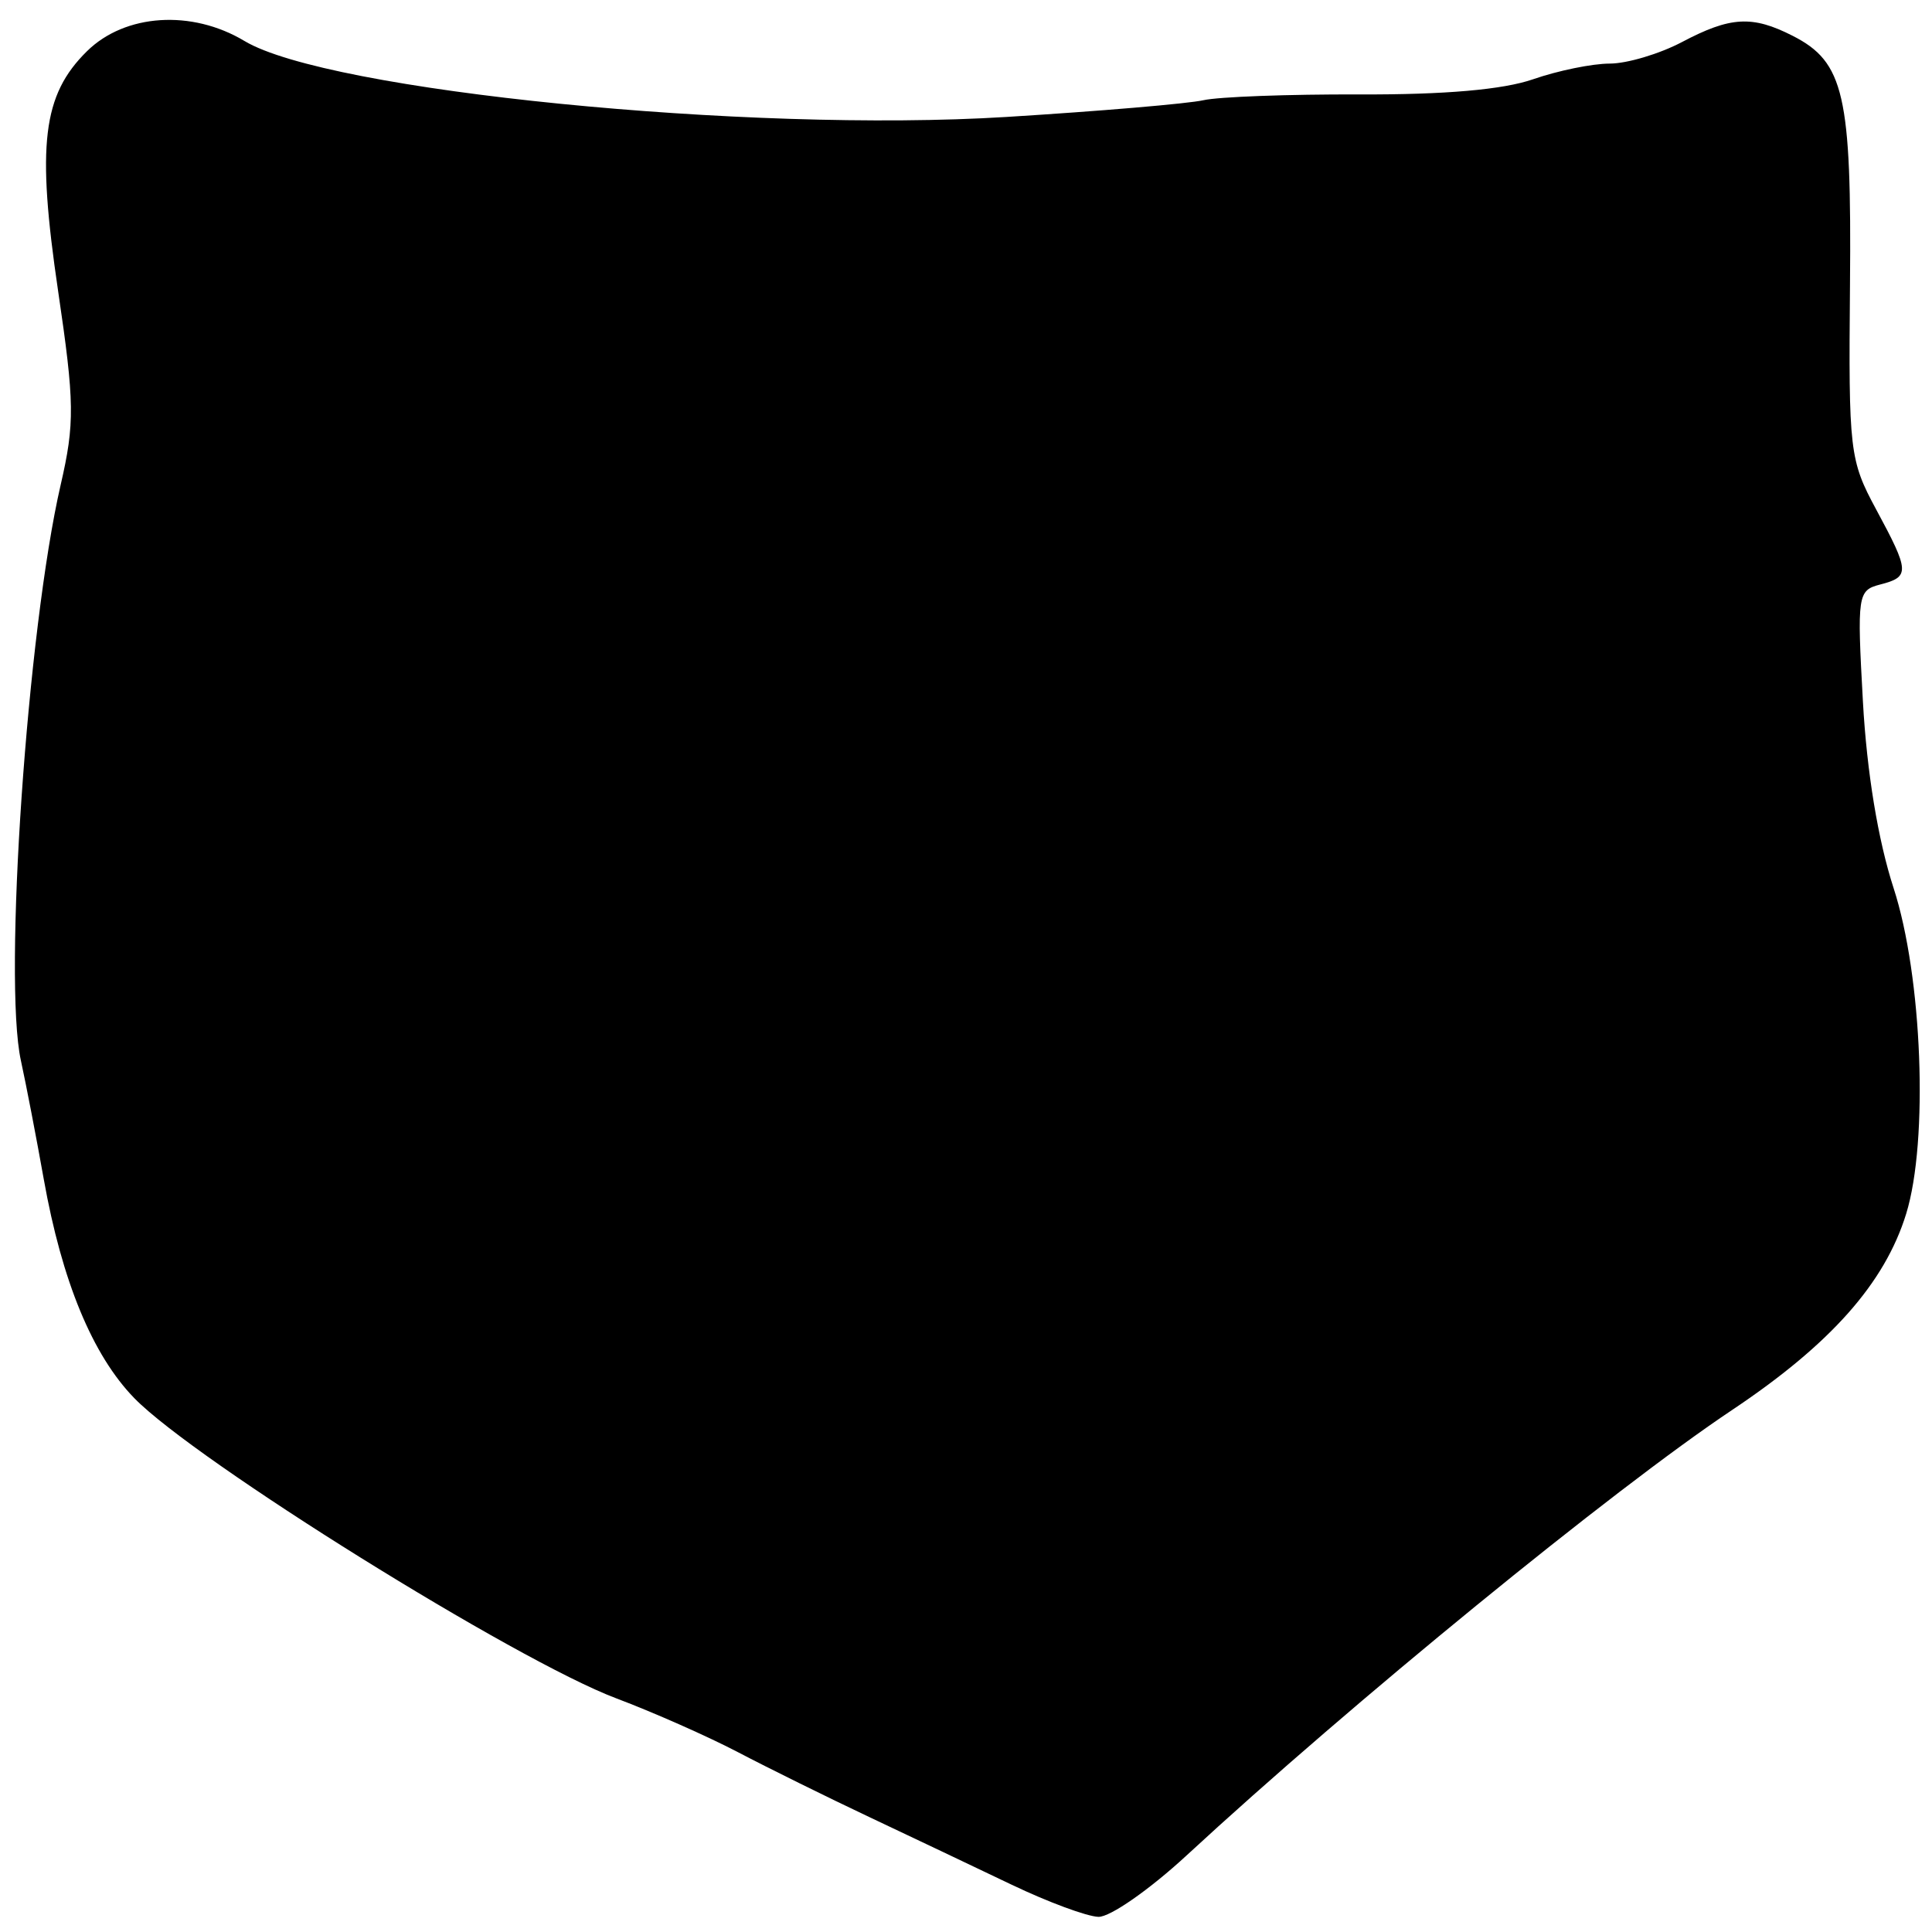 <?xml version="1.0" encoding="UTF-8" standalone="no"?>
<!-- Created with Inkscape (http://www.inkscape.org/) -->

<svg
   xmlns:dc="http://purl.org/dc/elements/1.1/"
   xmlns:cc="http://creativecommons.org/ns#"
   xmlns:rdf="http://www.w3.org/1999/02/22-rdf-syntax-ns#"
   xmlns:svg="http://www.w3.org/2000/svg"
   xmlns="http://www.w3.org/2000/svg"
   xmlns:sodipodi="http://sodipodi.sourceforge.net/DTD/sodipodi-0.dtd"
   xmlns:inkscape="http://www.inkscape.org/namespaces/inkscape"
   width="210mm"
   height="210mm"
   viewBox="0 0 744.094 744.094"
   id="svg2"
   version="1.1"
   inkscape:version="0.92.1 r"
   sodipodi:docname="pocket.svg">
  <defs
     id="defs4" />
  <sodipodi:namedview
     id="base"
     pagecolor="#ffffff"
     bordercolor="#666666"
     borderopacity="1.0"
     inkscape:pageopacity="0.0"
     inkscape:pageshadow="2"
     inkscape:zoom="0.69043651"
     inkscape:cx="396.85039"
     inkscape:cy="396.85039"
     inkscape:document-units="px"
     inkscape:current-layer="layer1"
     showgrid="false"
     inkscape:window-width="1366"
     inkscape:window-height="740"
     inkscape:window-x="0"
     inkscape:window-y="0"
     inkscape:window-maximized="1" />
  <g
     inkscape:label="Layer 1"
     inkscape:groupmode="layer"
     id="layer1"
     transform="translate(0,-308.268)">
    <g
       id="g4518"
       transform="matrix(3.372,0,0,3.321,-1528.508,-2216.158)">
      <path
         sodipodi:nodetypes="ccscccccsscsccssccccccccsscc"
         style="fill:{{linecol}}"
         d="m 568.859,978.721 c -4.125,-2.005 -11.438,-5.533 -16.25,-7.841 -4.812,-2.308 -11.562,-5.693 -15,-7.522 -3.438,-1.829 -9.699,-4.643 -13.915,-6.254 -11.451,-4.375 -48.078,-27.536 -55.06,-34.818 -4.773,-4.977 -8.266,-13.555 -10.342,-25.396 -0.844,-4.812 -2.02,-11.005 -2.613,-13.761 -2.026,-9.405 0.736,-49.988 4.541,-66.747 1.626,-7.16 1.595,-9.543 -0.29,-22.5 -2.465,-16.943 -1.779,-22.727 3.3,-27.805 4.348,-4.348 11.97,-4.851 17.982,-1.186 9.526,5.806 57.507,10.666 87.023,8.813 10.656,-0.669 20.781,-1.542 22.5,-1.94 1.719,-0.399 9.741,-0.701 17.826,-0.672 9.779,0.035 16.423,-0.555 19.845,-1.762 2.829,-0.998 6.762,-1.815 8.741,-1.815 1.979,0 5.696,-1.125 8.262,-2.5 5.534,-2.966 8.026,-3.108 12.645,-0.719 5.871,3.036 6.735,6.852 6.541,28.907 -0.169,19.228 -0.045,20.311 2.982,26.004 3.841,7.223 3.874,7.829 0.475,8.718 -2.585,0.676 -2.657,1.174 -1.98,13.583 0.446,8.17 1.728,16.082 3.506,21.632 3.278,10.232 4.003,29.3 1.436,37.76 -2.444,8.051 -8.635,15.133 -19.916,22.782 -13.586,9.212 -43.42,33.949 -62.287,51.646 -4.214,3.953 -8.74,7.154 -10.056,7.112 -1.317,-0.041 -5.769,-1.715 -9.894,-3.72 z"
         id="path4176"
         inkscape:connector-curvature="0" />
      <path
         style="fill:{{maincol}}"
         d="m 577.609,908.282 c -10.887,-2.651 -18.377,-7.226 -28.842,-17.619 -11.236,-11.158 -15.346,-18.337 -16.412,-28.668 -1.288,-12.478 6.856,-24.364 22.895,-33.416 6.462,-3.647 6.867,-4.124 4.784,-5.647 -3.888,-2.843 -15.754,-6.85 -25.549,-8.627 -22.765,-4.13 -48.471,-0.376 -60.549,8.844 -5.707,4.356 -5.712,4.357 -8.206,1.864 -3.072,-3.072 -3.074,-3.406 -0.039,-8.383 7.572,-12.418 33.531,-19.443 61.51,-16.646 19.592,1.959 31.323,5.836 44.329,14.651 l 6.42,4.351 16.705,-3.815 c 41.085,-9.384 62.11,-8.208 71.068,3.973 2.069,2.813 3.762,5.628 3.762,6.256 0,1.479 -6.765,0.412 -13.125,-2.071 -7.445,-2.907 -22.966,-2.522 -42.295,1.048 -9.26,1.71 -18.311,3.67 -20.113,4.356 l -3.277,1.246 5.569,6.837 c 7.33,8.999 11.236,15.877 14.397,25.35 3.344,10.02 3.462,23.952 0.262,30.977 -4.2,9.222 -15.751,17.111 -24.543,16.762 -1.375,-0.055 -5.312,-0.784 -8.75,-1.621 z m 18.606,-12.126 c 10.038,-7.896 9.681,-22.52 -0.983,-40.224 -5.965,-9.904 -15.494,-20.804 -18.943,-21.67 -3.753,-0.942 -18.039,5.866 -24.436,11.645 -7.721,6.975 -8.708,15.592 -3.039,26.531 3.876,7.481 14.884,17.298 24.634,21.971 10.746,5.15 17.756,5.688 22.767,1.746 z"
         id="path4174"
         inkscape:connector-curvature="0" />
    </g>
  </g>
</svg>
